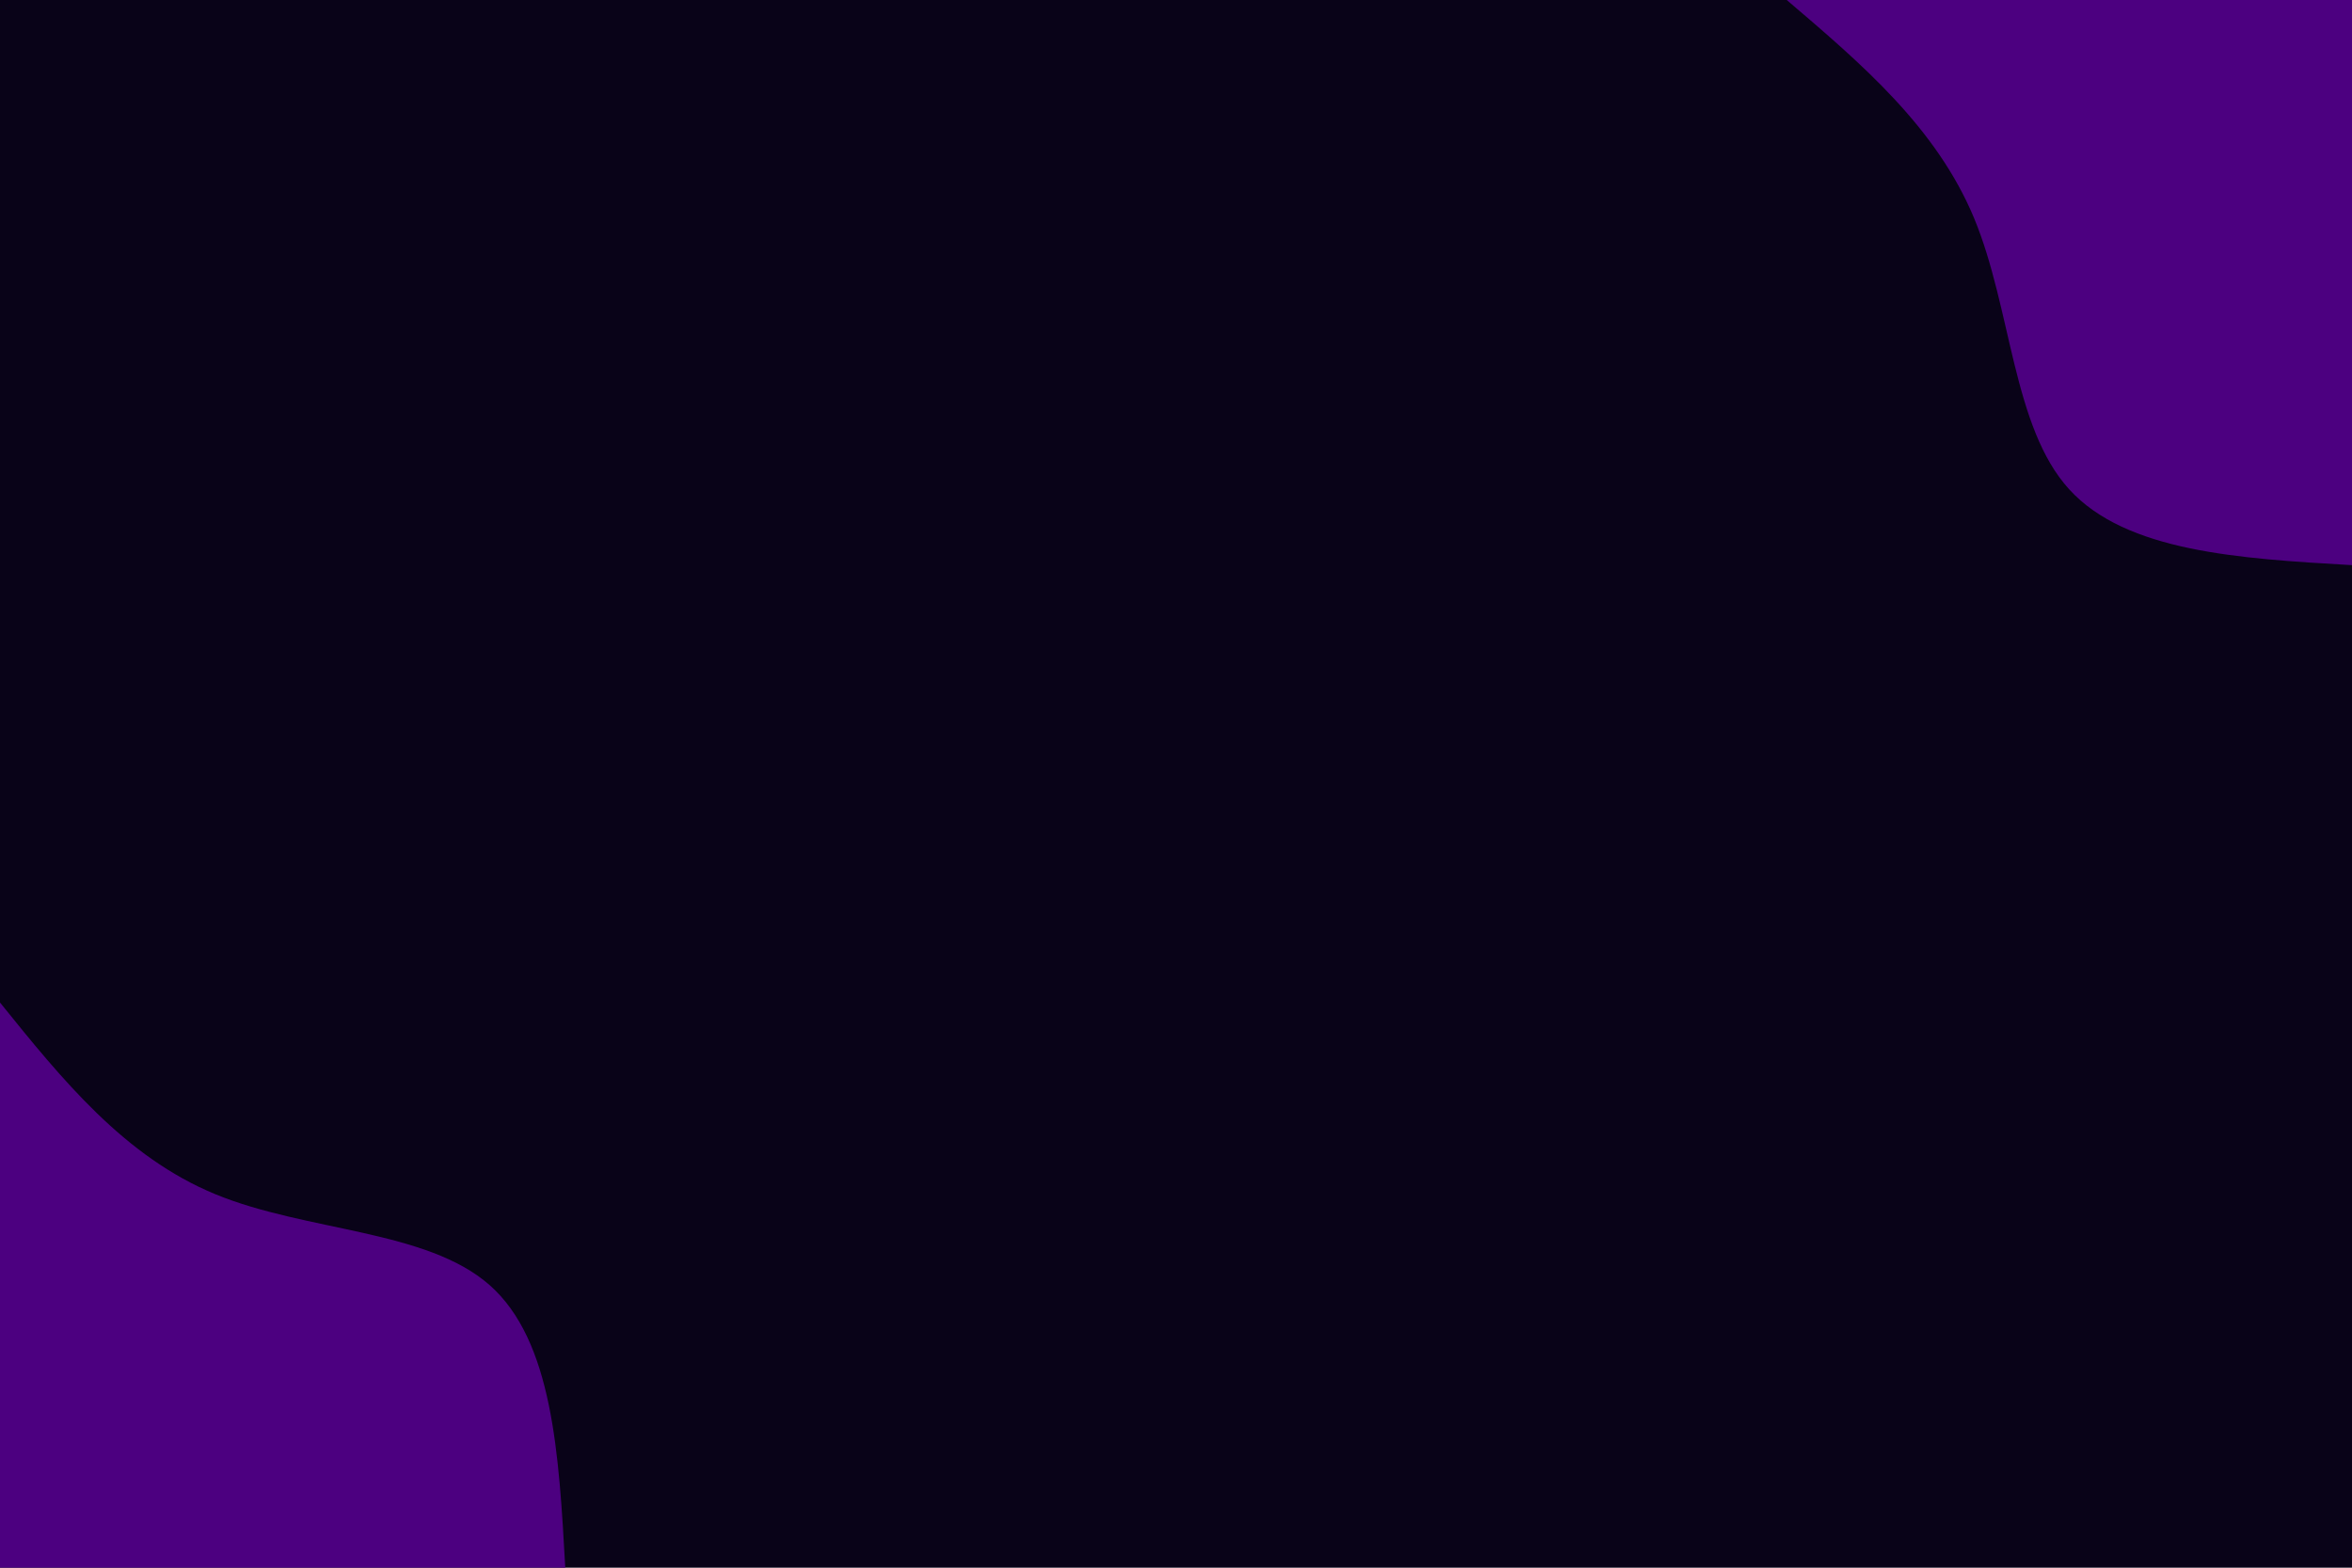 <svg id="visual" viewBox="0 0 900 600" width="900" height="600" xmlns="http://www.w3.org/2000/svg" xmlns:xlink="http://www.w3.org/1999/xlink" version="1.1"><rect x="0" y="0" width="900" height="600" fill="#090318"></rect><defs><linearGradient id="grad1_0" x1="33.3%" y1="0%" x2="100%" y2="100%"><stop offset="20%" stop-color="#090318" stop-opacity="1"></stop><stop offset="80%" stop-color="#090318" stop-opacity="1"></stop></linearGradient></defs><defs><linearGradient id="grad2_0" x1="0%" y1="0%" x2="66.7%" y2="100%"><stop offset="20%" stop-color="#090318" stop-opacity="1"></stop><stop offset="80%" stop-color="#090318" stop-opacity="1"></stop></linearGradient></defs><g transform="translate(900, 0)"><path d="M0 216.3C-43.2 213.8 -86.4 211.2 -108.2 187.3C-129.9 163.5 -130.2 118.3 -144.6 83.5C-159.1 48.7 -187.7 24.4 -216.3 0L0 0Z" fill="#4c0080"></path></g><g transform="translate(0, 600)"><path d="M0 -216.3C23.8 -186.8 47.7 -157.2 82.5 -142.9C117.3 -128.6 163.2 -129.4 187.3 -108.2C211.5 -86.9 213.9 -43.4 216.3 0L0 0Z" fill="#4c0080"></path></g></svg>